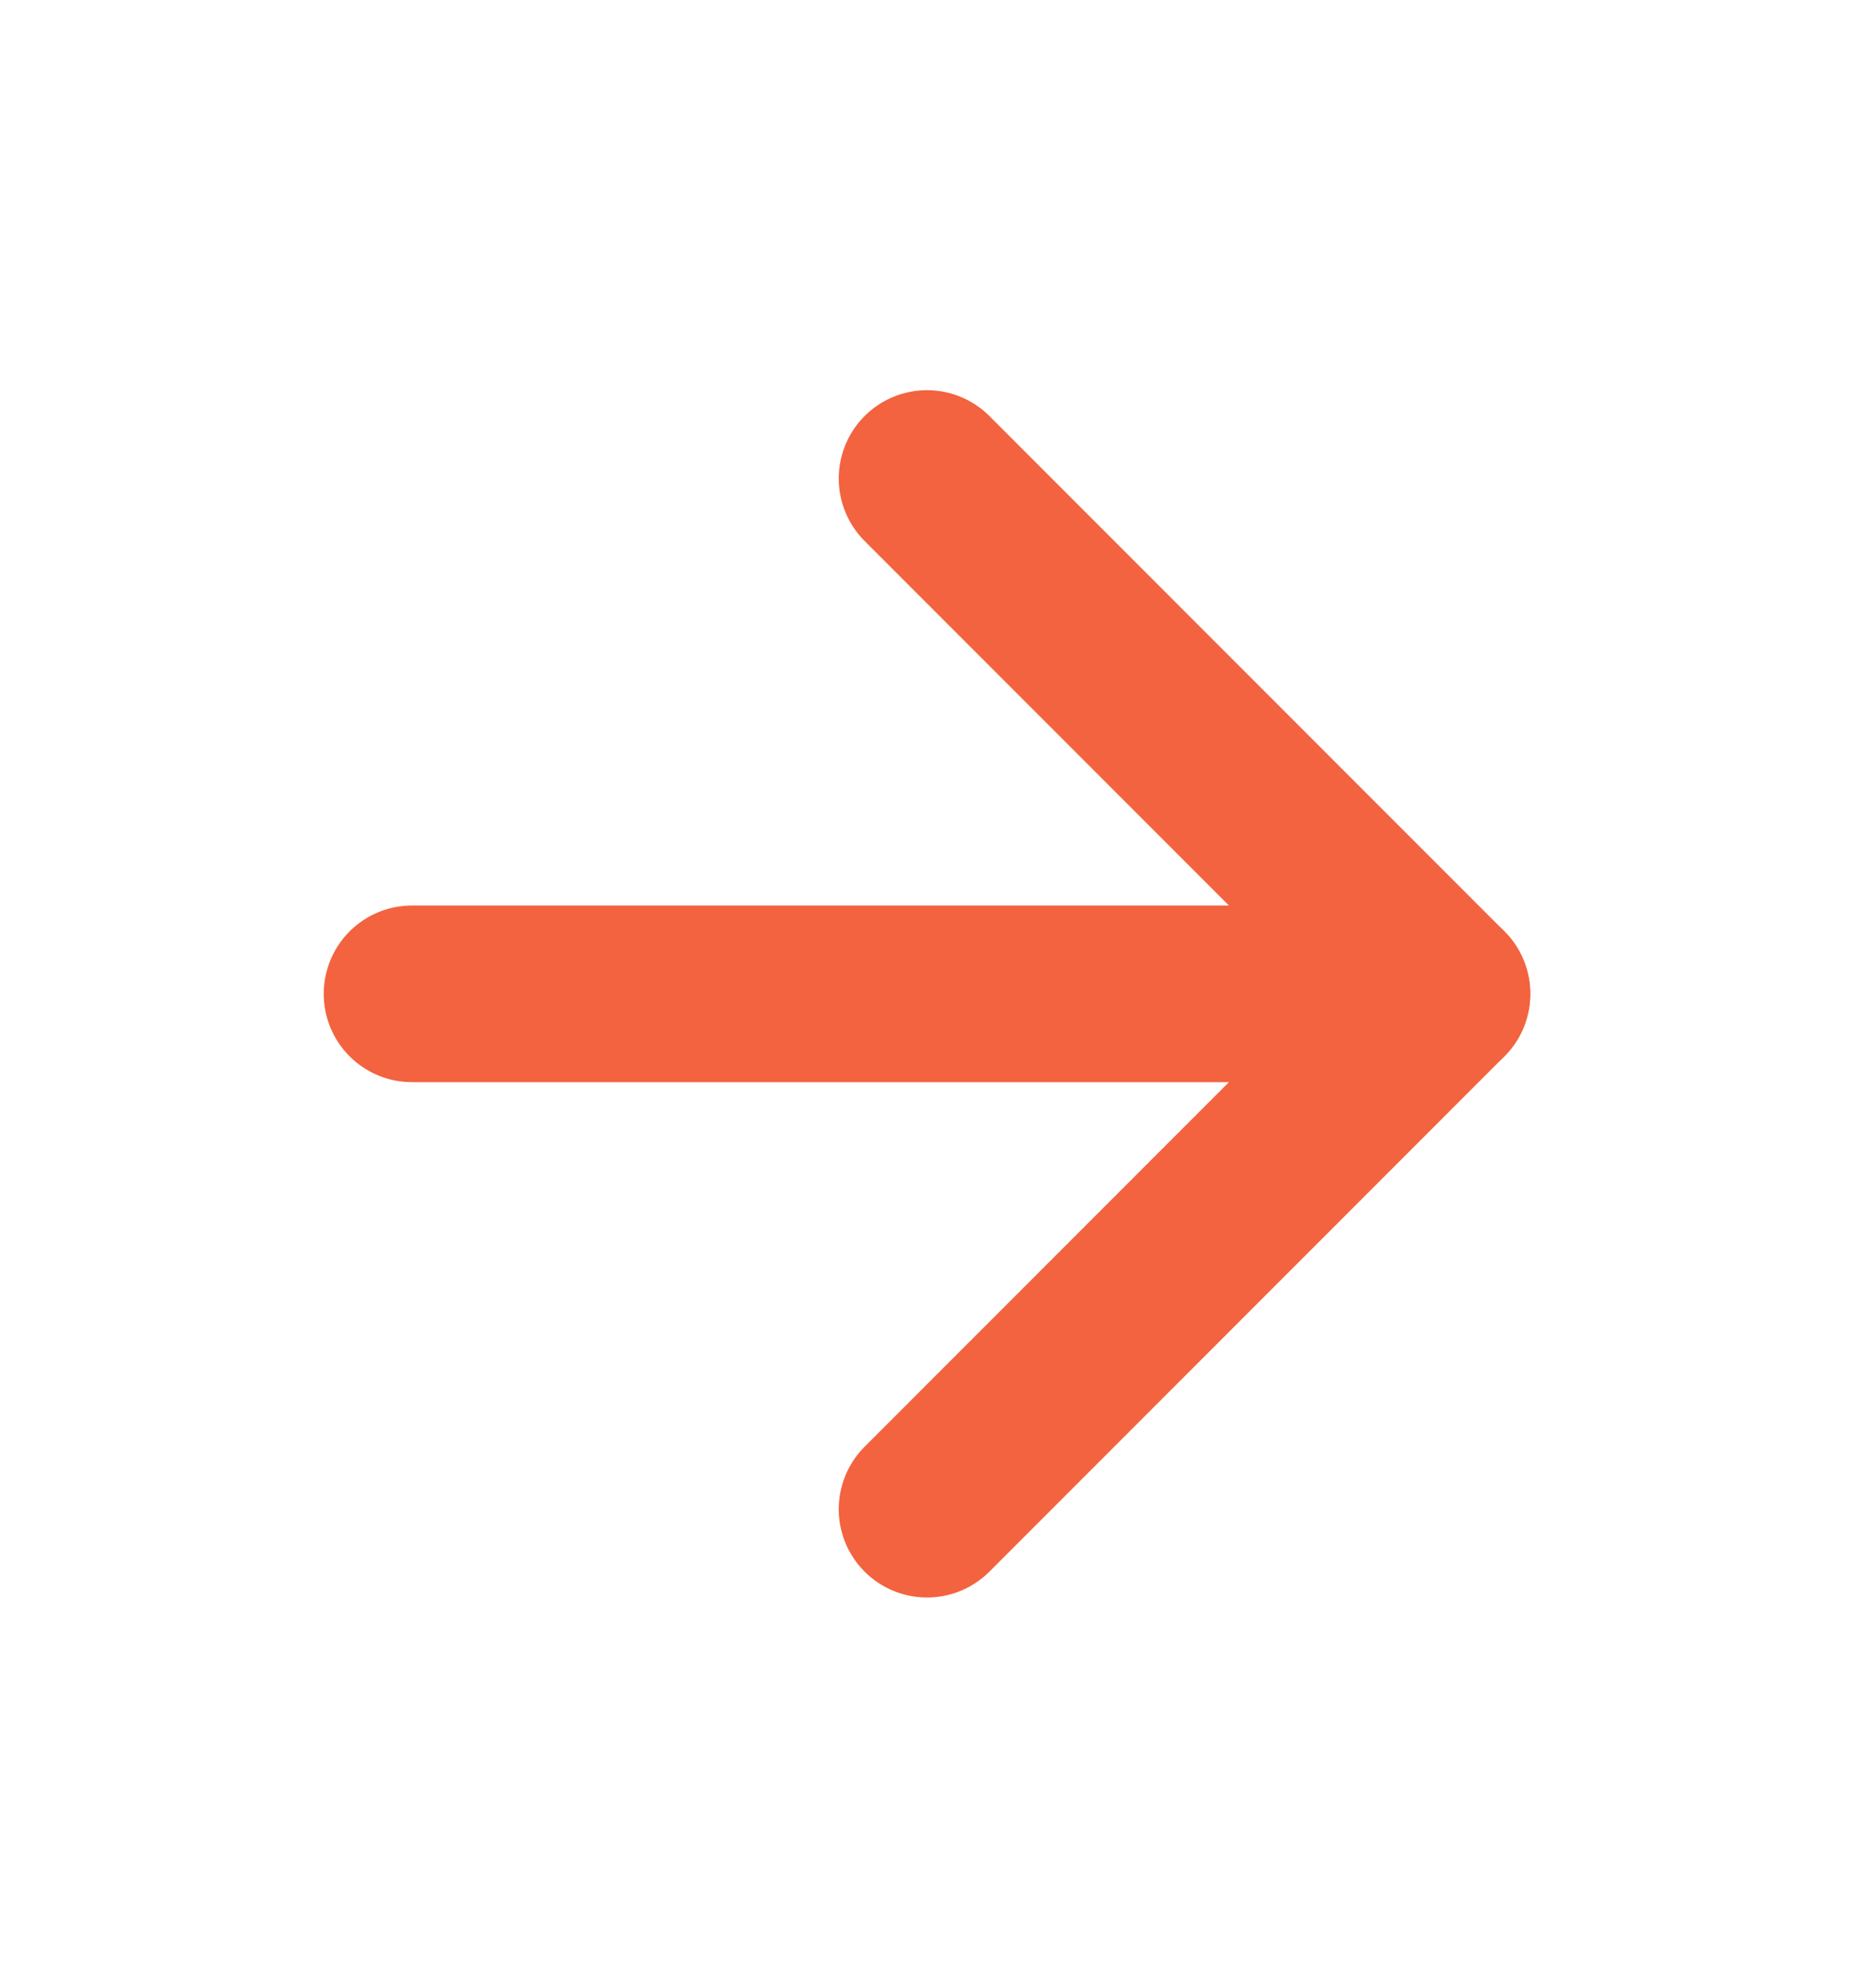 <svg width="14" height="15" viewBox="0 0 14 15" fill="none" xmlns="http://www.w3.org/2000/svg">
<path d="M3.111 7.5H10.889" stroke="#F3633F" stroke-width="1.333" stroke-linecap="round" stroke-linejoin="round"/>
<path d="M7 3.611L10.889 7.5L7 11.389" stroke="#F3633F" stroke-width="1.333" stroke-linecap="round" stroke-linejoin="round"/>
</svg>
